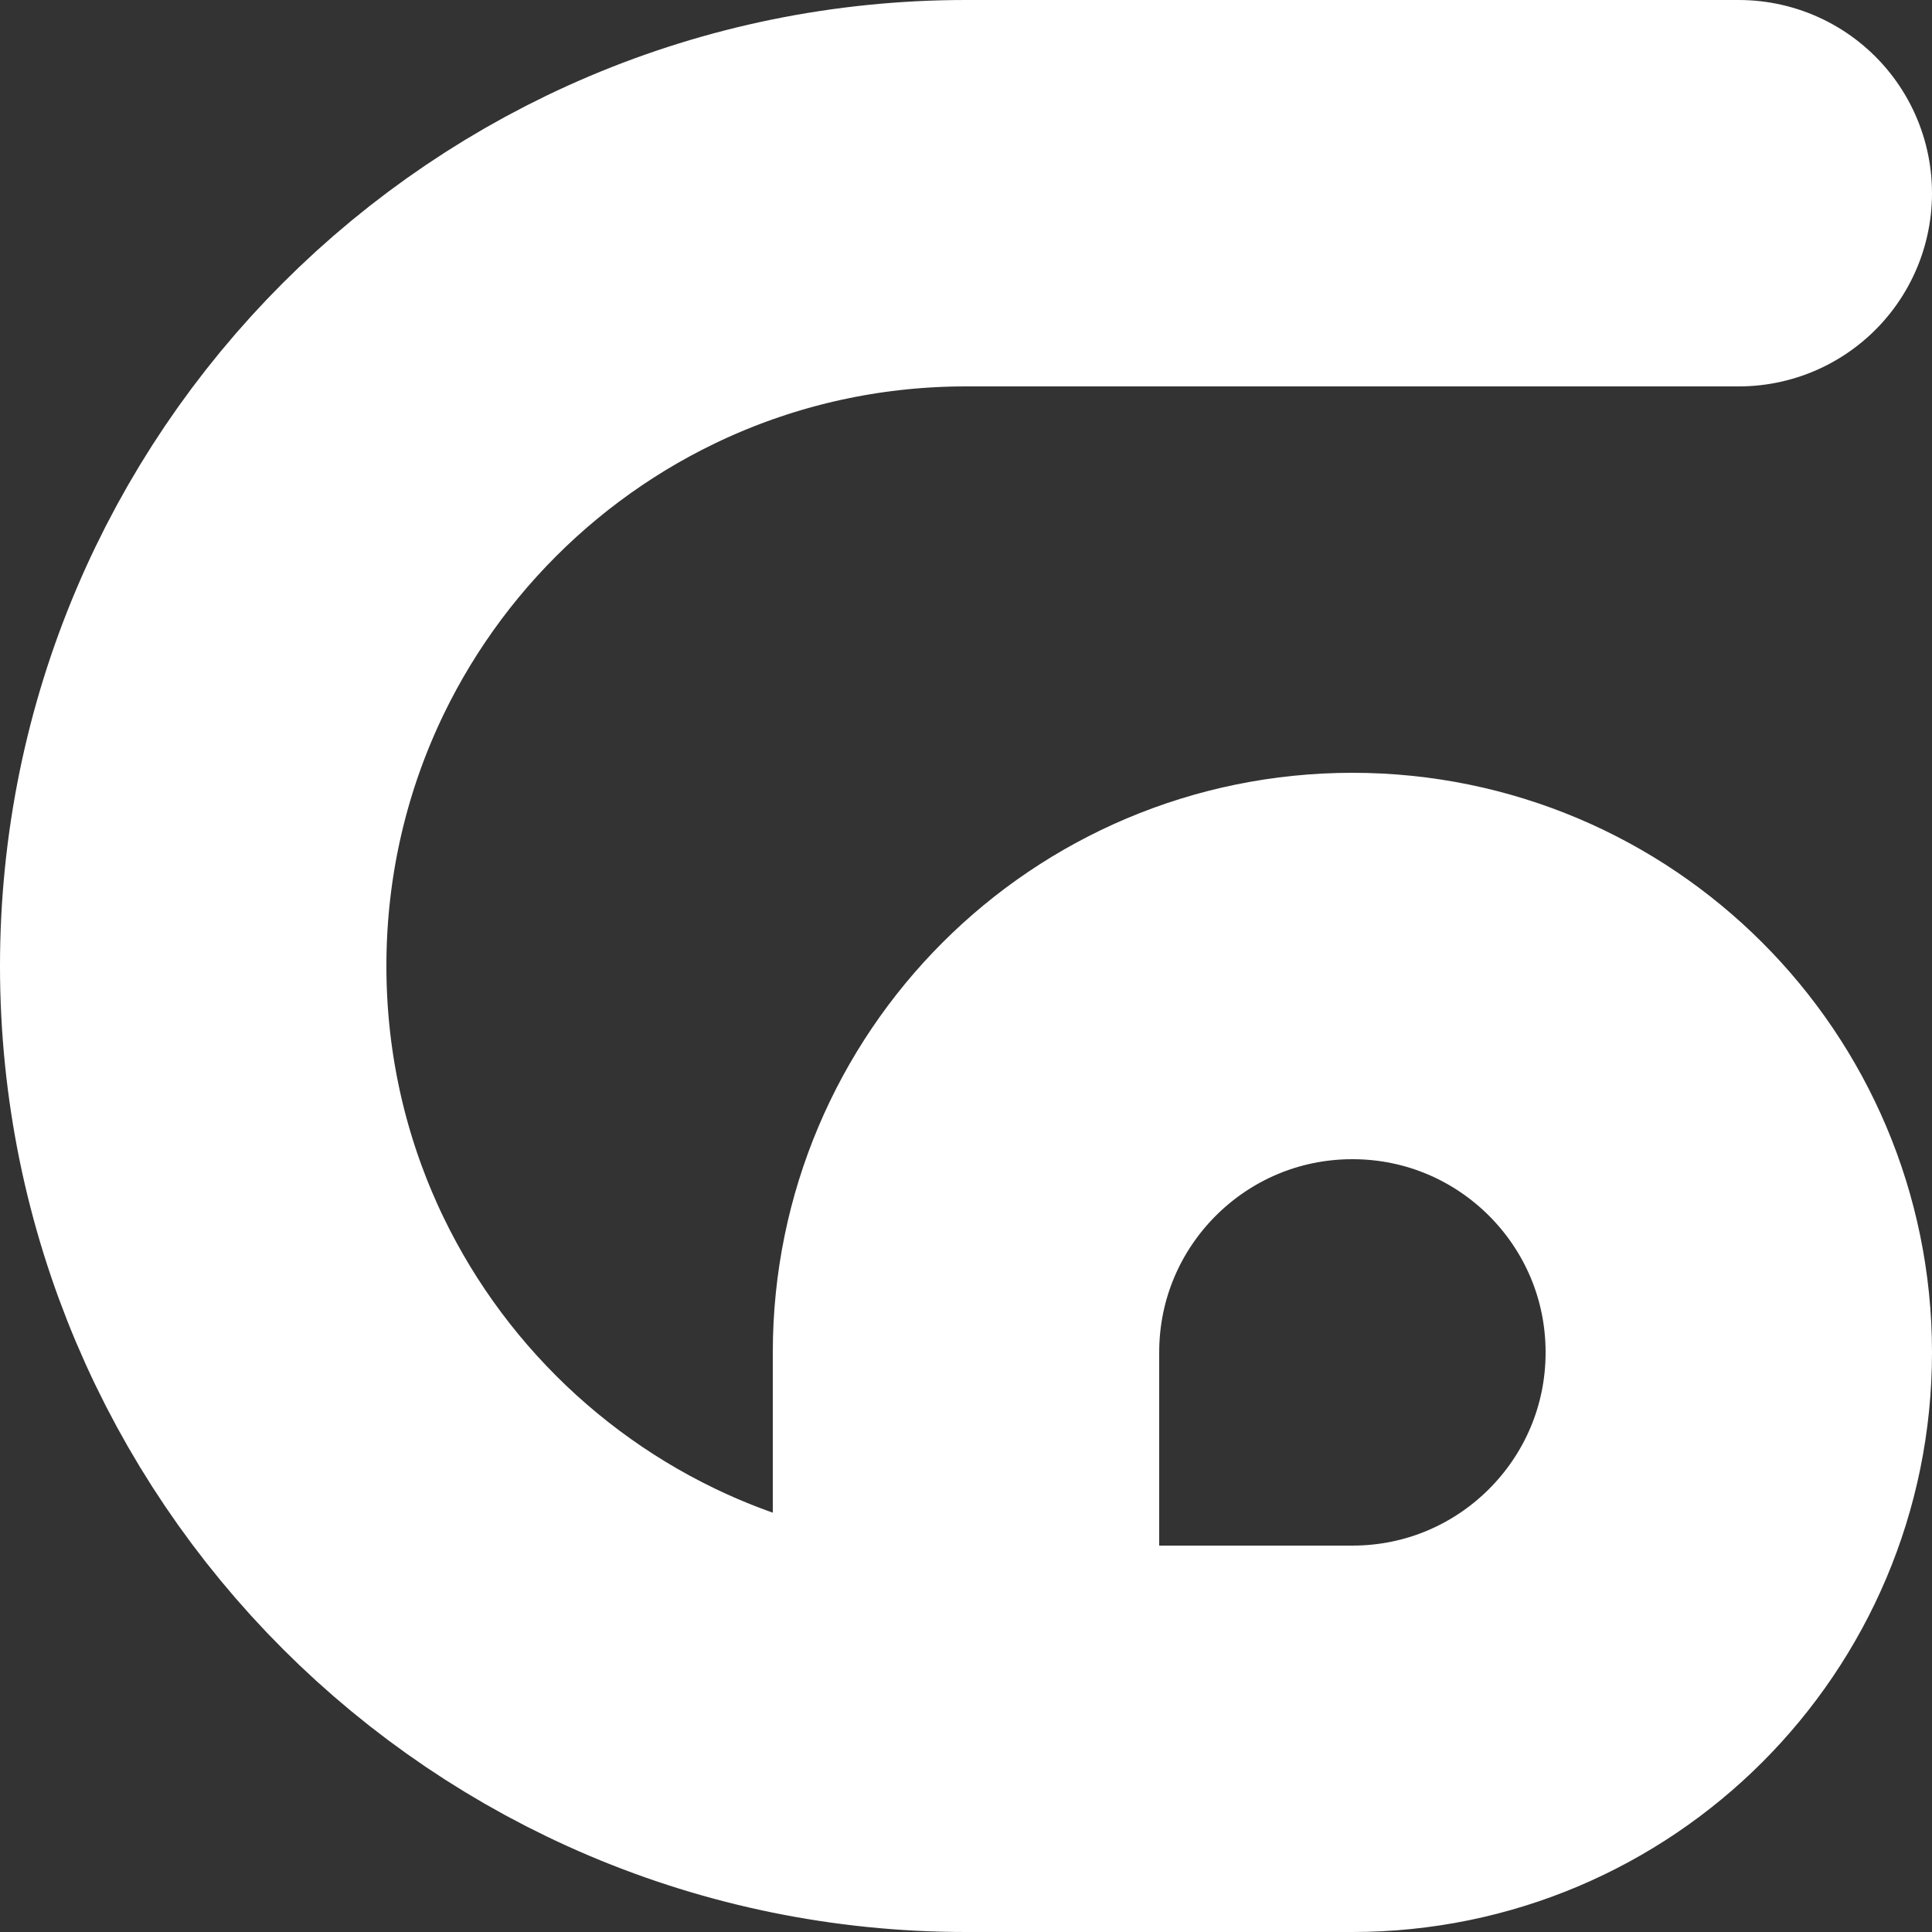 <?xml version="1.0" encoding="UTF-8"?>
<svg id="Layer_2" xmlns="http://www.w3.org/2000/svg" viewBox="0 0 250 250">
  <rect x="0" y="0" width="250" height="250" fill="#333333" stroke="none"/>
  <defs>
    <style>
      .cls-1 {
        fill: none;
        stroke: #fff;
        stroke-linecap: round;
        stroke-miterlimit: 10;
        stroke-width: 50px;
      }
    </style>
  </defs>
  <g id="Dark">
    <path id="Brandmark" class="cls-1" d="M125,225v-50c0-27.62,22.38-50,50-50h0c27.62,0,50,22.38,50,50h0c0,27.62-22.38,50-50,50h-50c-55.23,0-100-44.77-100-100h0c0-55.23,44.77-100,100-100h100"/>
  </g>
</svg>